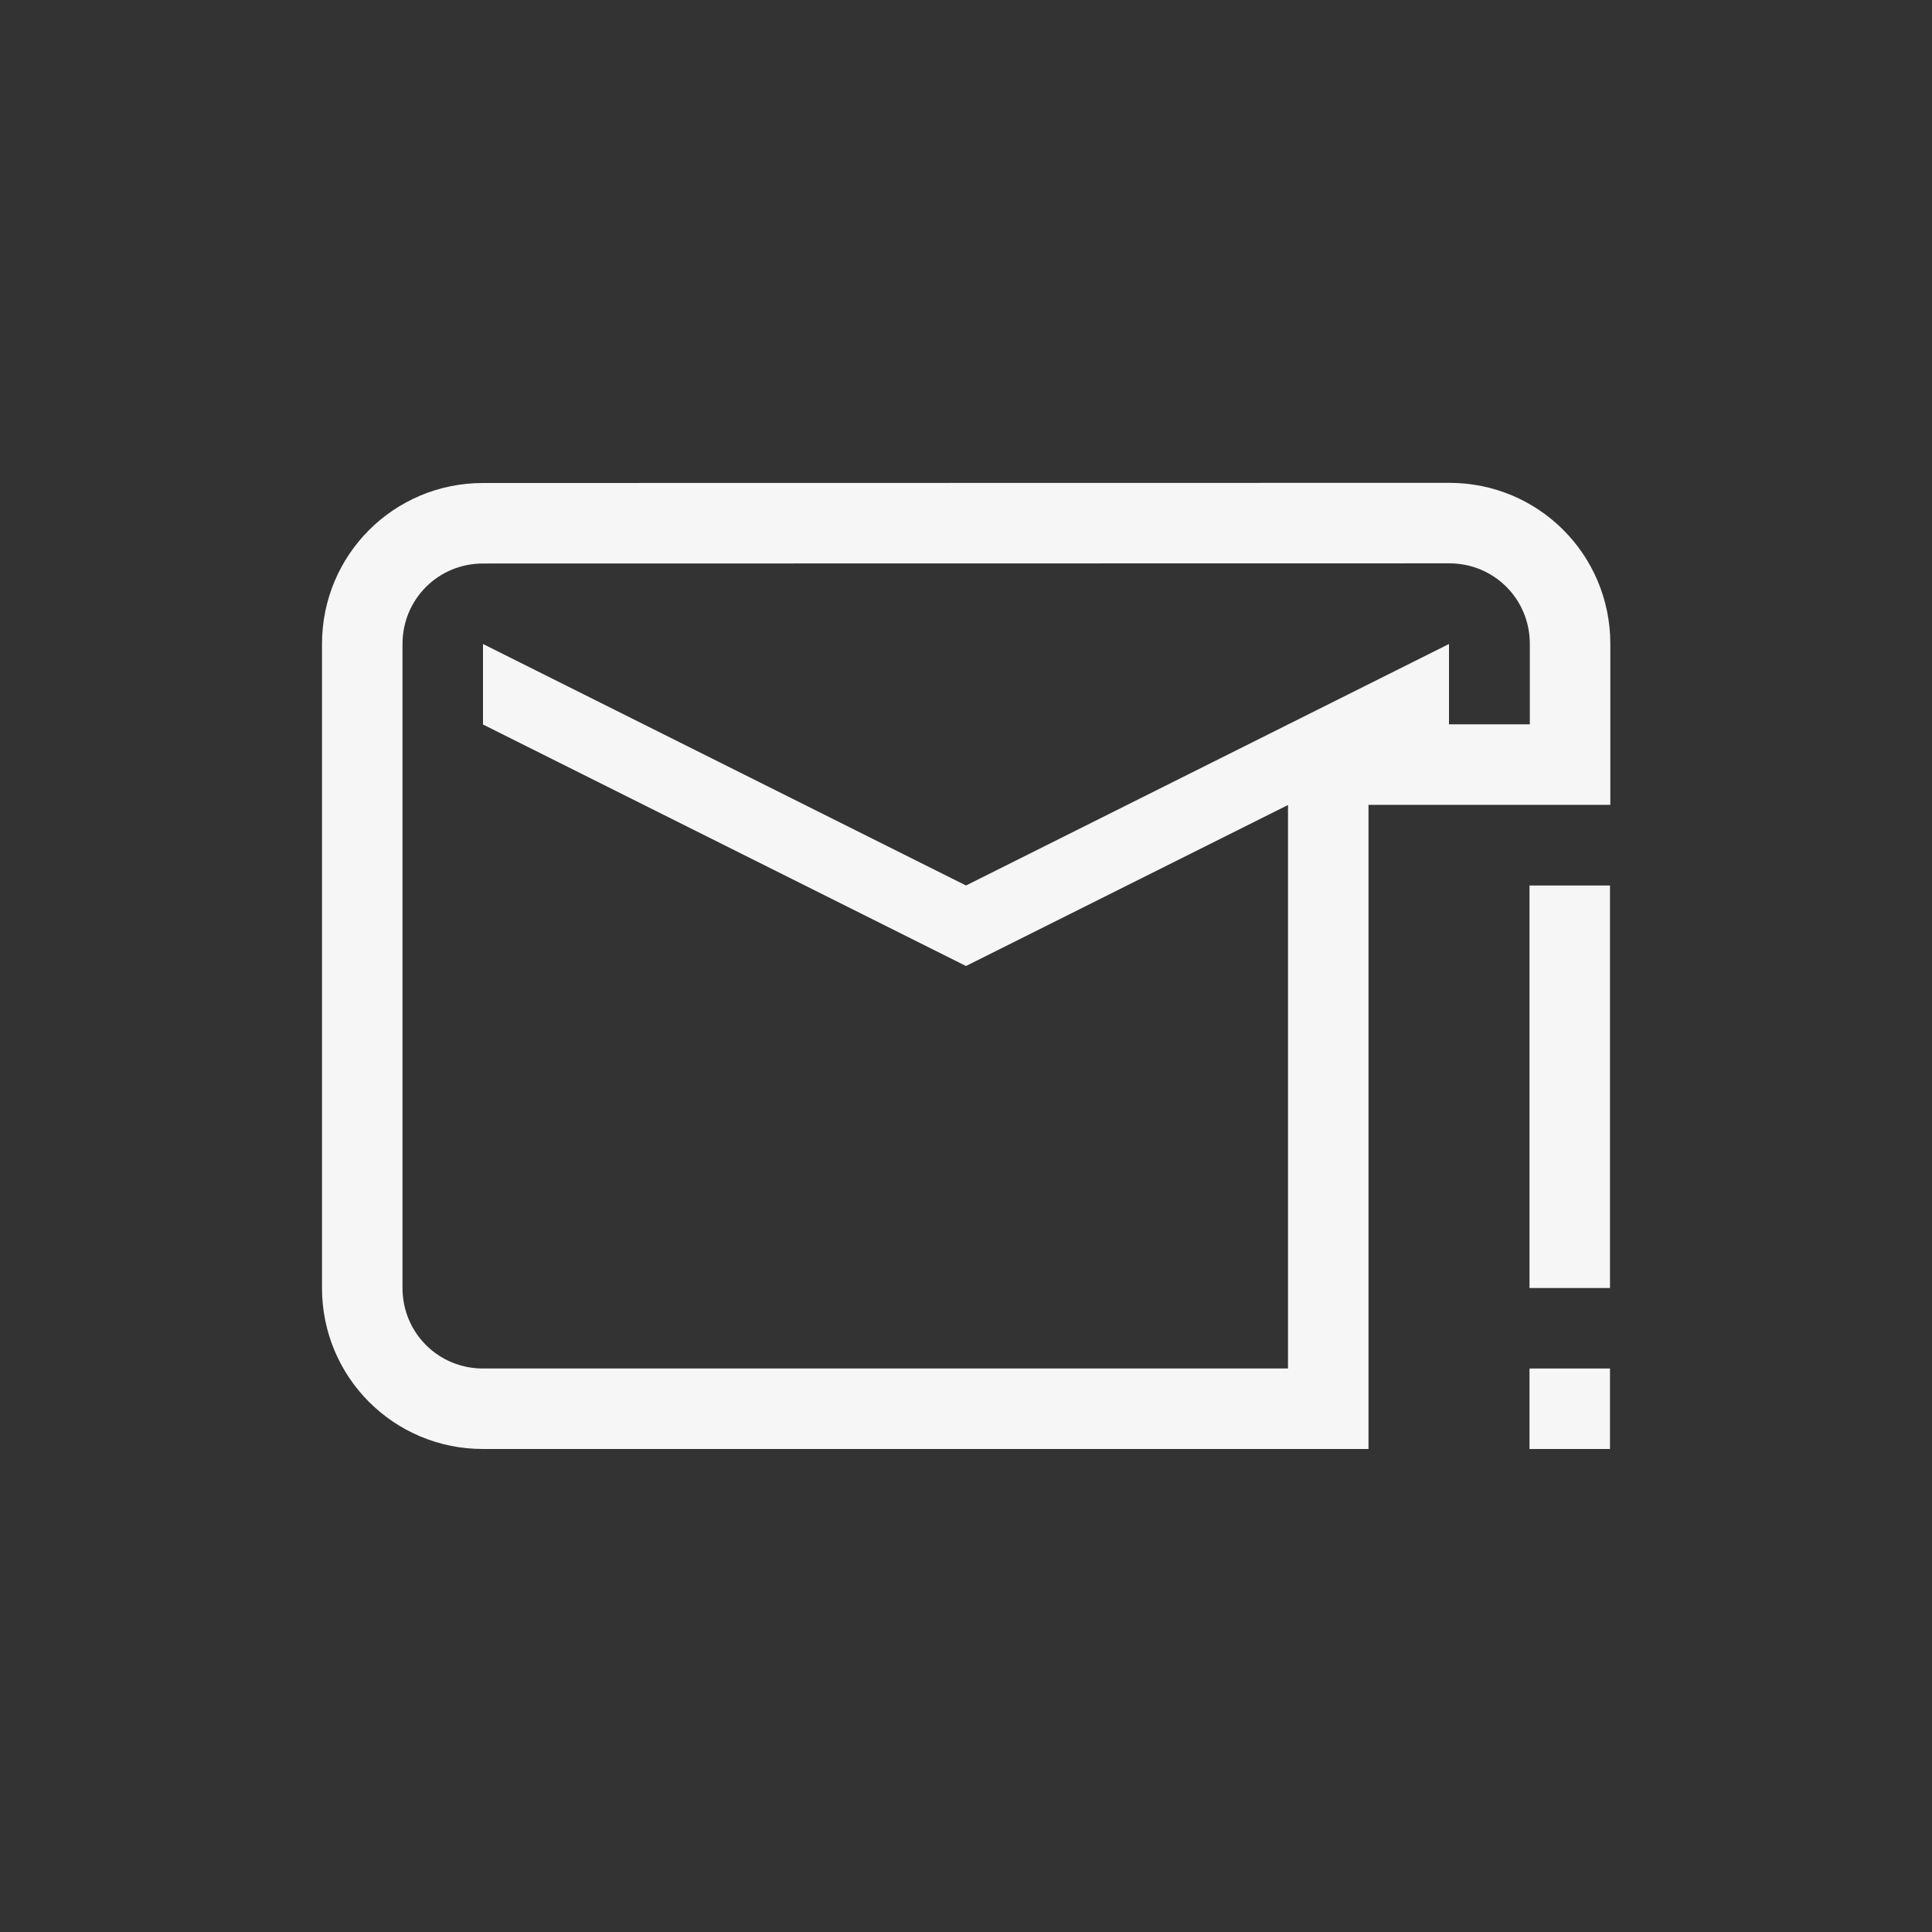 <svg xmlns="http://www.w3.org/2000/svg" width="24" height="24" viewBox="0 0 24 24">
  <rect x="0" y="0" width="24" height="24" fill="#333333" stroke="none"/>
  <g fill="none" fill-rule="evenodd">
    <path fill="#F6F6F6" fill-rule="nonzero" d="M16,17 L16,8.998 L19.004,8.998 L19.004,7.998 C19.004,7.442 18.56,6.998 18.004,6.998 L6,7 C5.444,7 5,7.444 5,8 L5,16 C5,16.556 5.444,17 6,17 L16,17 Z M18.004,5.998 C19.112,5.998 20.004,6.89 20.004,7.998 L20.004,9.998 L17,9.998 L17,18 L6,18 C4.892,18 4,17.108 4,16 L4,8 C4,6.892 4.892,6 6,6 L18.004,5.998 Z"/>
    <path fill="#F6F6F6" fill-rule="nonzero" d="M18,8 L18,9 L12,12 L6,9 L6,8 L12,11 L18,8 Z"/>
    <polygon fill="#F6F6F6" fill-rule="nonzero" points="19 11 19 16 20 16 20 11"/>
    <polygon fill="#F6F6F6" fill-rule="nonzero" points="19 17 19 18 20 18 20 17"/>
  </g>
</svg>

